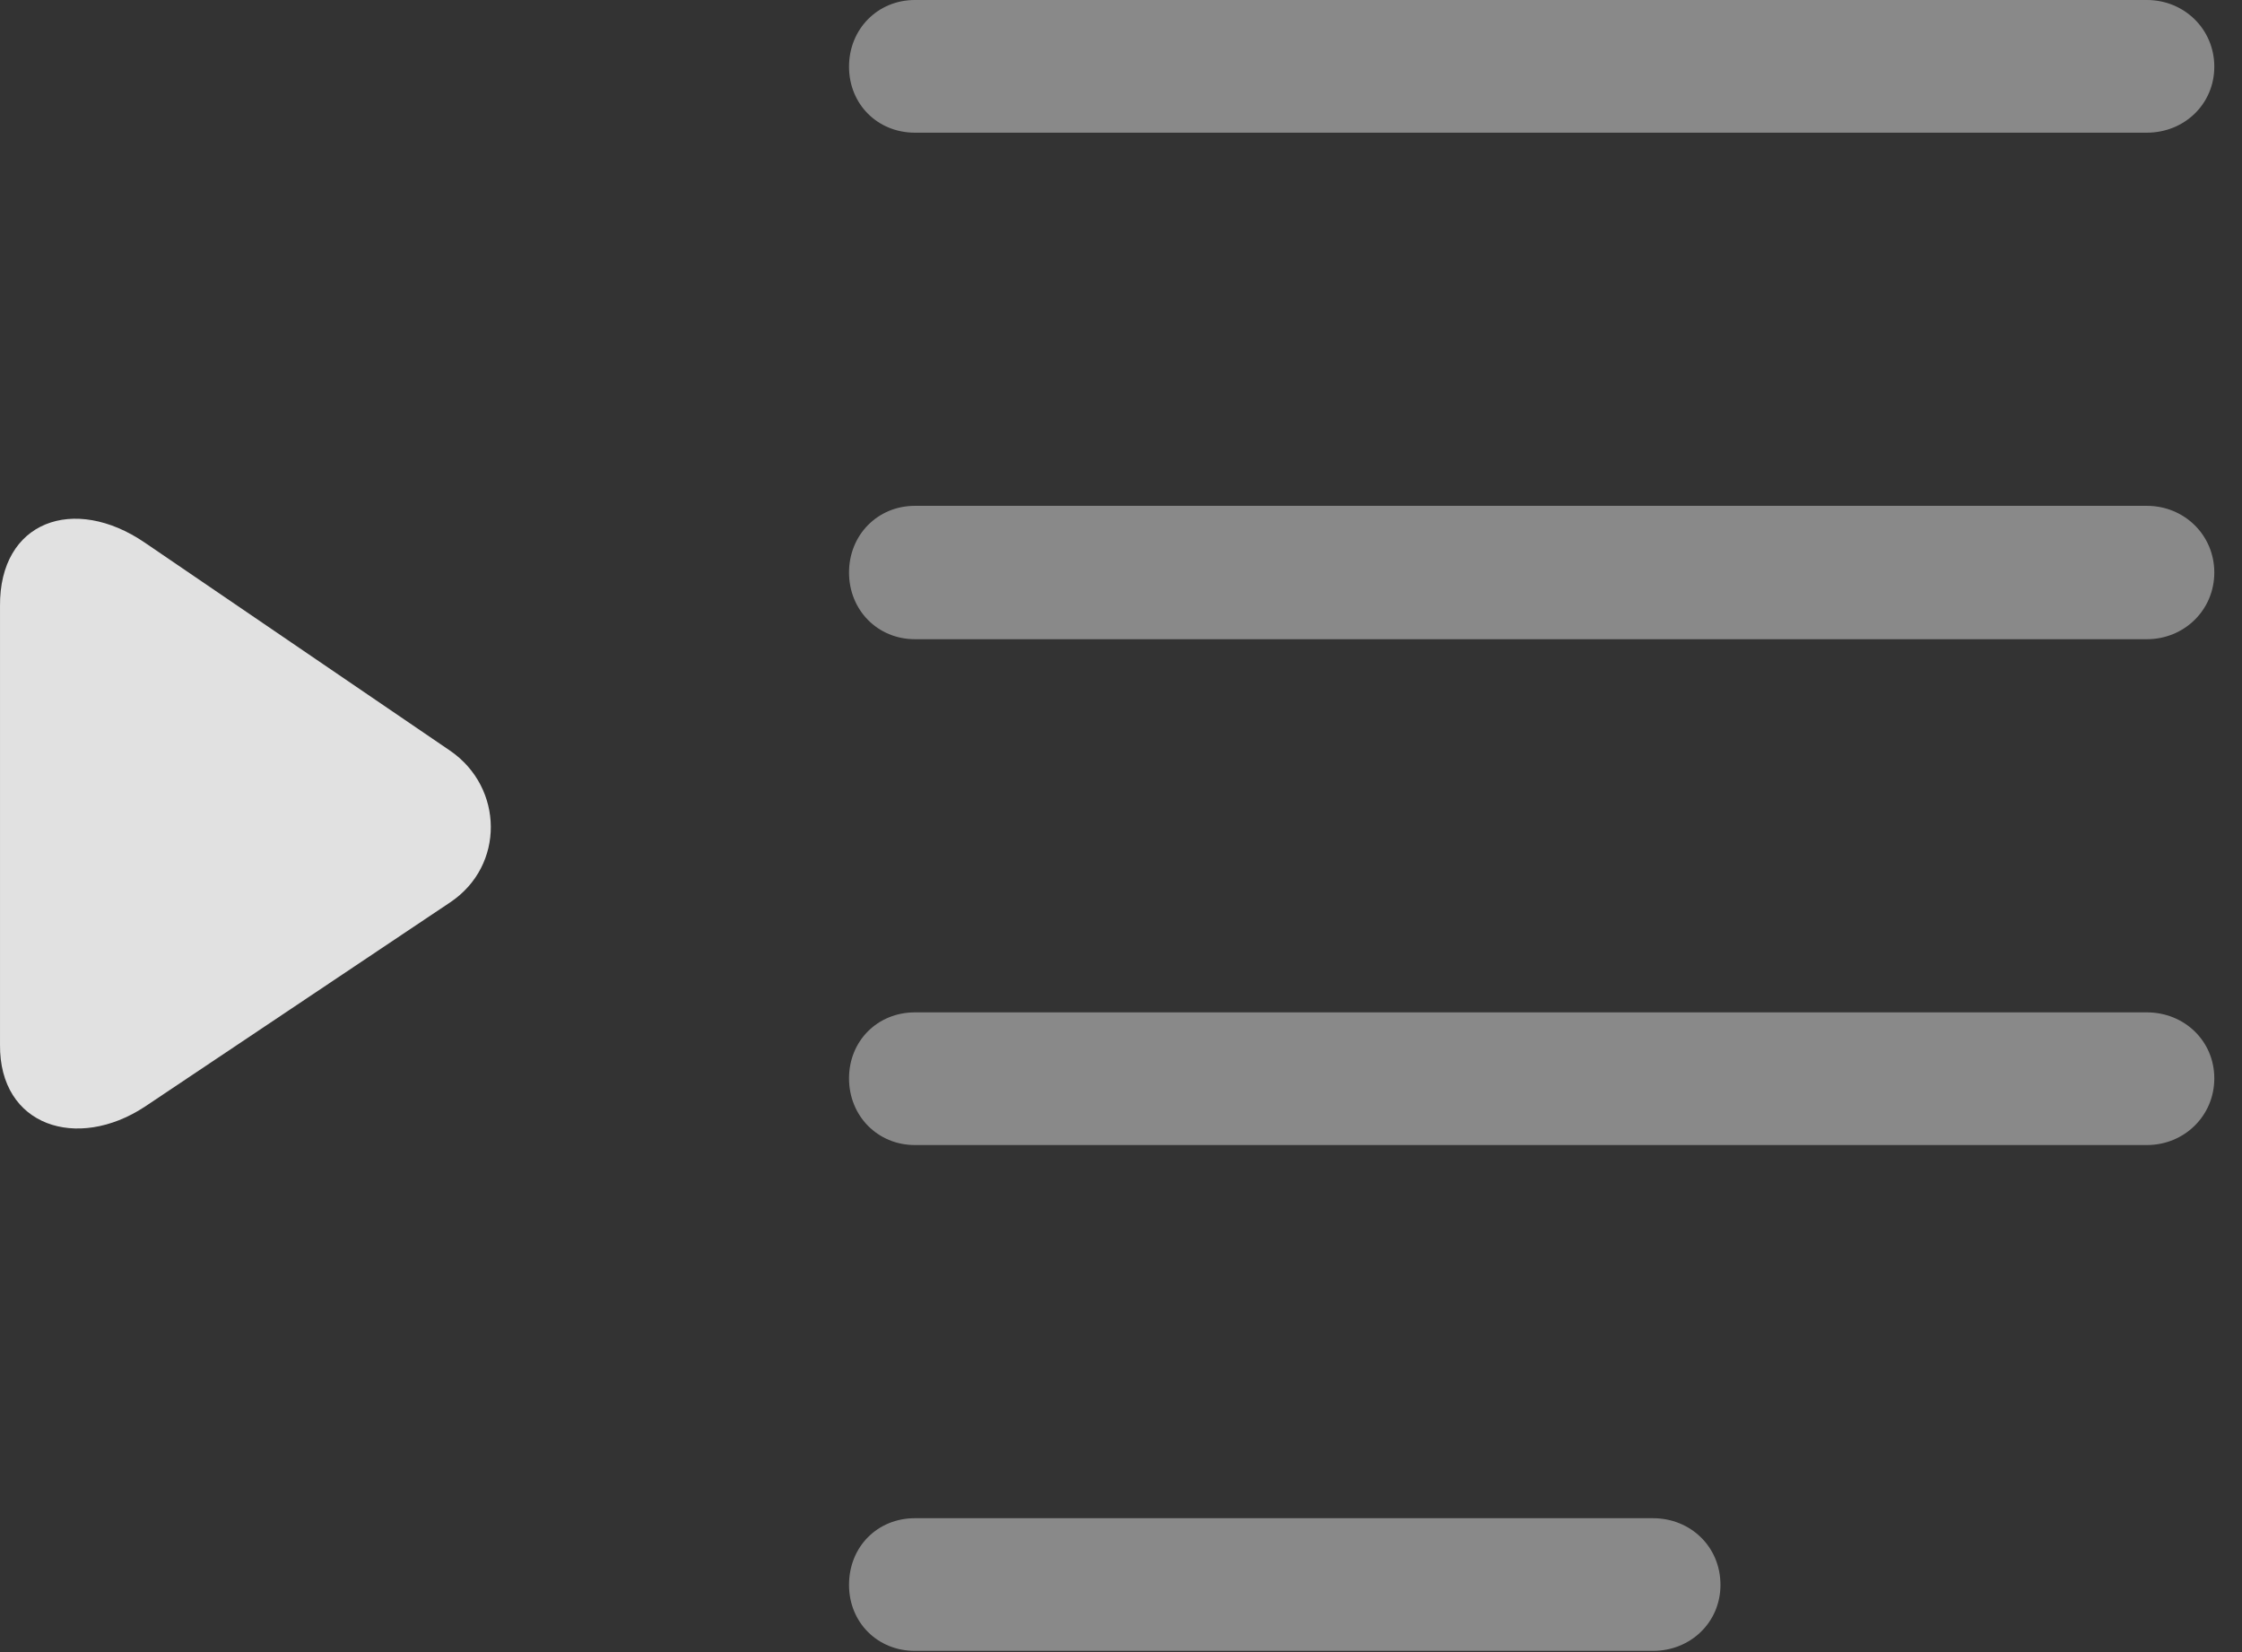 <?xml version="1.0" encoding="UTF-8"?>
<!--Generator: Apple Native CoreSVG 341-->
<!DOCTYPE svg
PUBLIC "-//W3C//DTD SVG 1.1//EN"
       "http://www.w3.org/Graphics/SVG/1.1/DTD/svg11.dtd">
<svg version="1.1" xmlns="http://www.w3.org/2000/svg" xmlns:xlink="http://www.w3.org/1999/xlink" viewBox="0 0 29.219 21.533">
 <rect x="0" y="0" width="29.219" height="21.533" fill="#333333" stroke="none"/>
 <g>
  <rect height="21.533" opacity="0" width="29.219" x="0" y="0"/>
  <path d="M11.924 21.514L21.543 21.514C22.031 21.514 22.422 21.143 22.422 20.654C22.422 20.156 22.031 19.785 21.543 19.785L11.924 19.785C11.436 19.785 11.065 20.156 11.065 20.654C11.065 21.143 11.436 21.514 11.924 21.514Z" fill="white" fill-opacity="0.425"/>
  <path d="M11.924 14.922L27.979 14.922C28.467 14.922 28.858 14.541 28.858 14.053C28.858 13.565 28.467 13.193 27.979 13.193L11.924 13.193C11.436 13.193 11.065 13.565 11.065 14.053C11.065 14.541 11.436 14.922 11.924 14.922Z" fill="white" fill-opacity="0.425"/>
  <path d="M11.924 8.33L27.979 8.33C28.467 8.33 28.858 7.949 28.858 7.461C28.858 6.973 28.467 6.592 27.979 6.592L11.924 6.592C11.436 6.592 11.065 6.973 11.065 7.461C11.065 7.949 11.436 8.33 11.924 8.33Z" fill="white" fill-opacity="0.425"/>
  <path d="M11.924 1.729L27.979 1.729C28.467 1.729 28.858 1.357 28.858 0.869C28.858 0.381 28.467 0 27.979 0L11.924 0C11.436 0 11.065 0.381 11.065 0.869C11.065 1.357 11.436 1.729 11.924 1.729Z" fill="white" fill-opacity="0.425"/>
  <path d="M1.885 14.424L5.869 11.758C6.582 11.279 6.563 10.264 5.869 9.785L1.885 7.07C0.967 6.445-0.01 6.787 7.26443e-05 7.9L7.26443e-05 13.613C-0.01 14.678 1.006 15 1.885 14.424Z" fill="white" fill-opacity="0.85"/>
 </g>
</svg>
